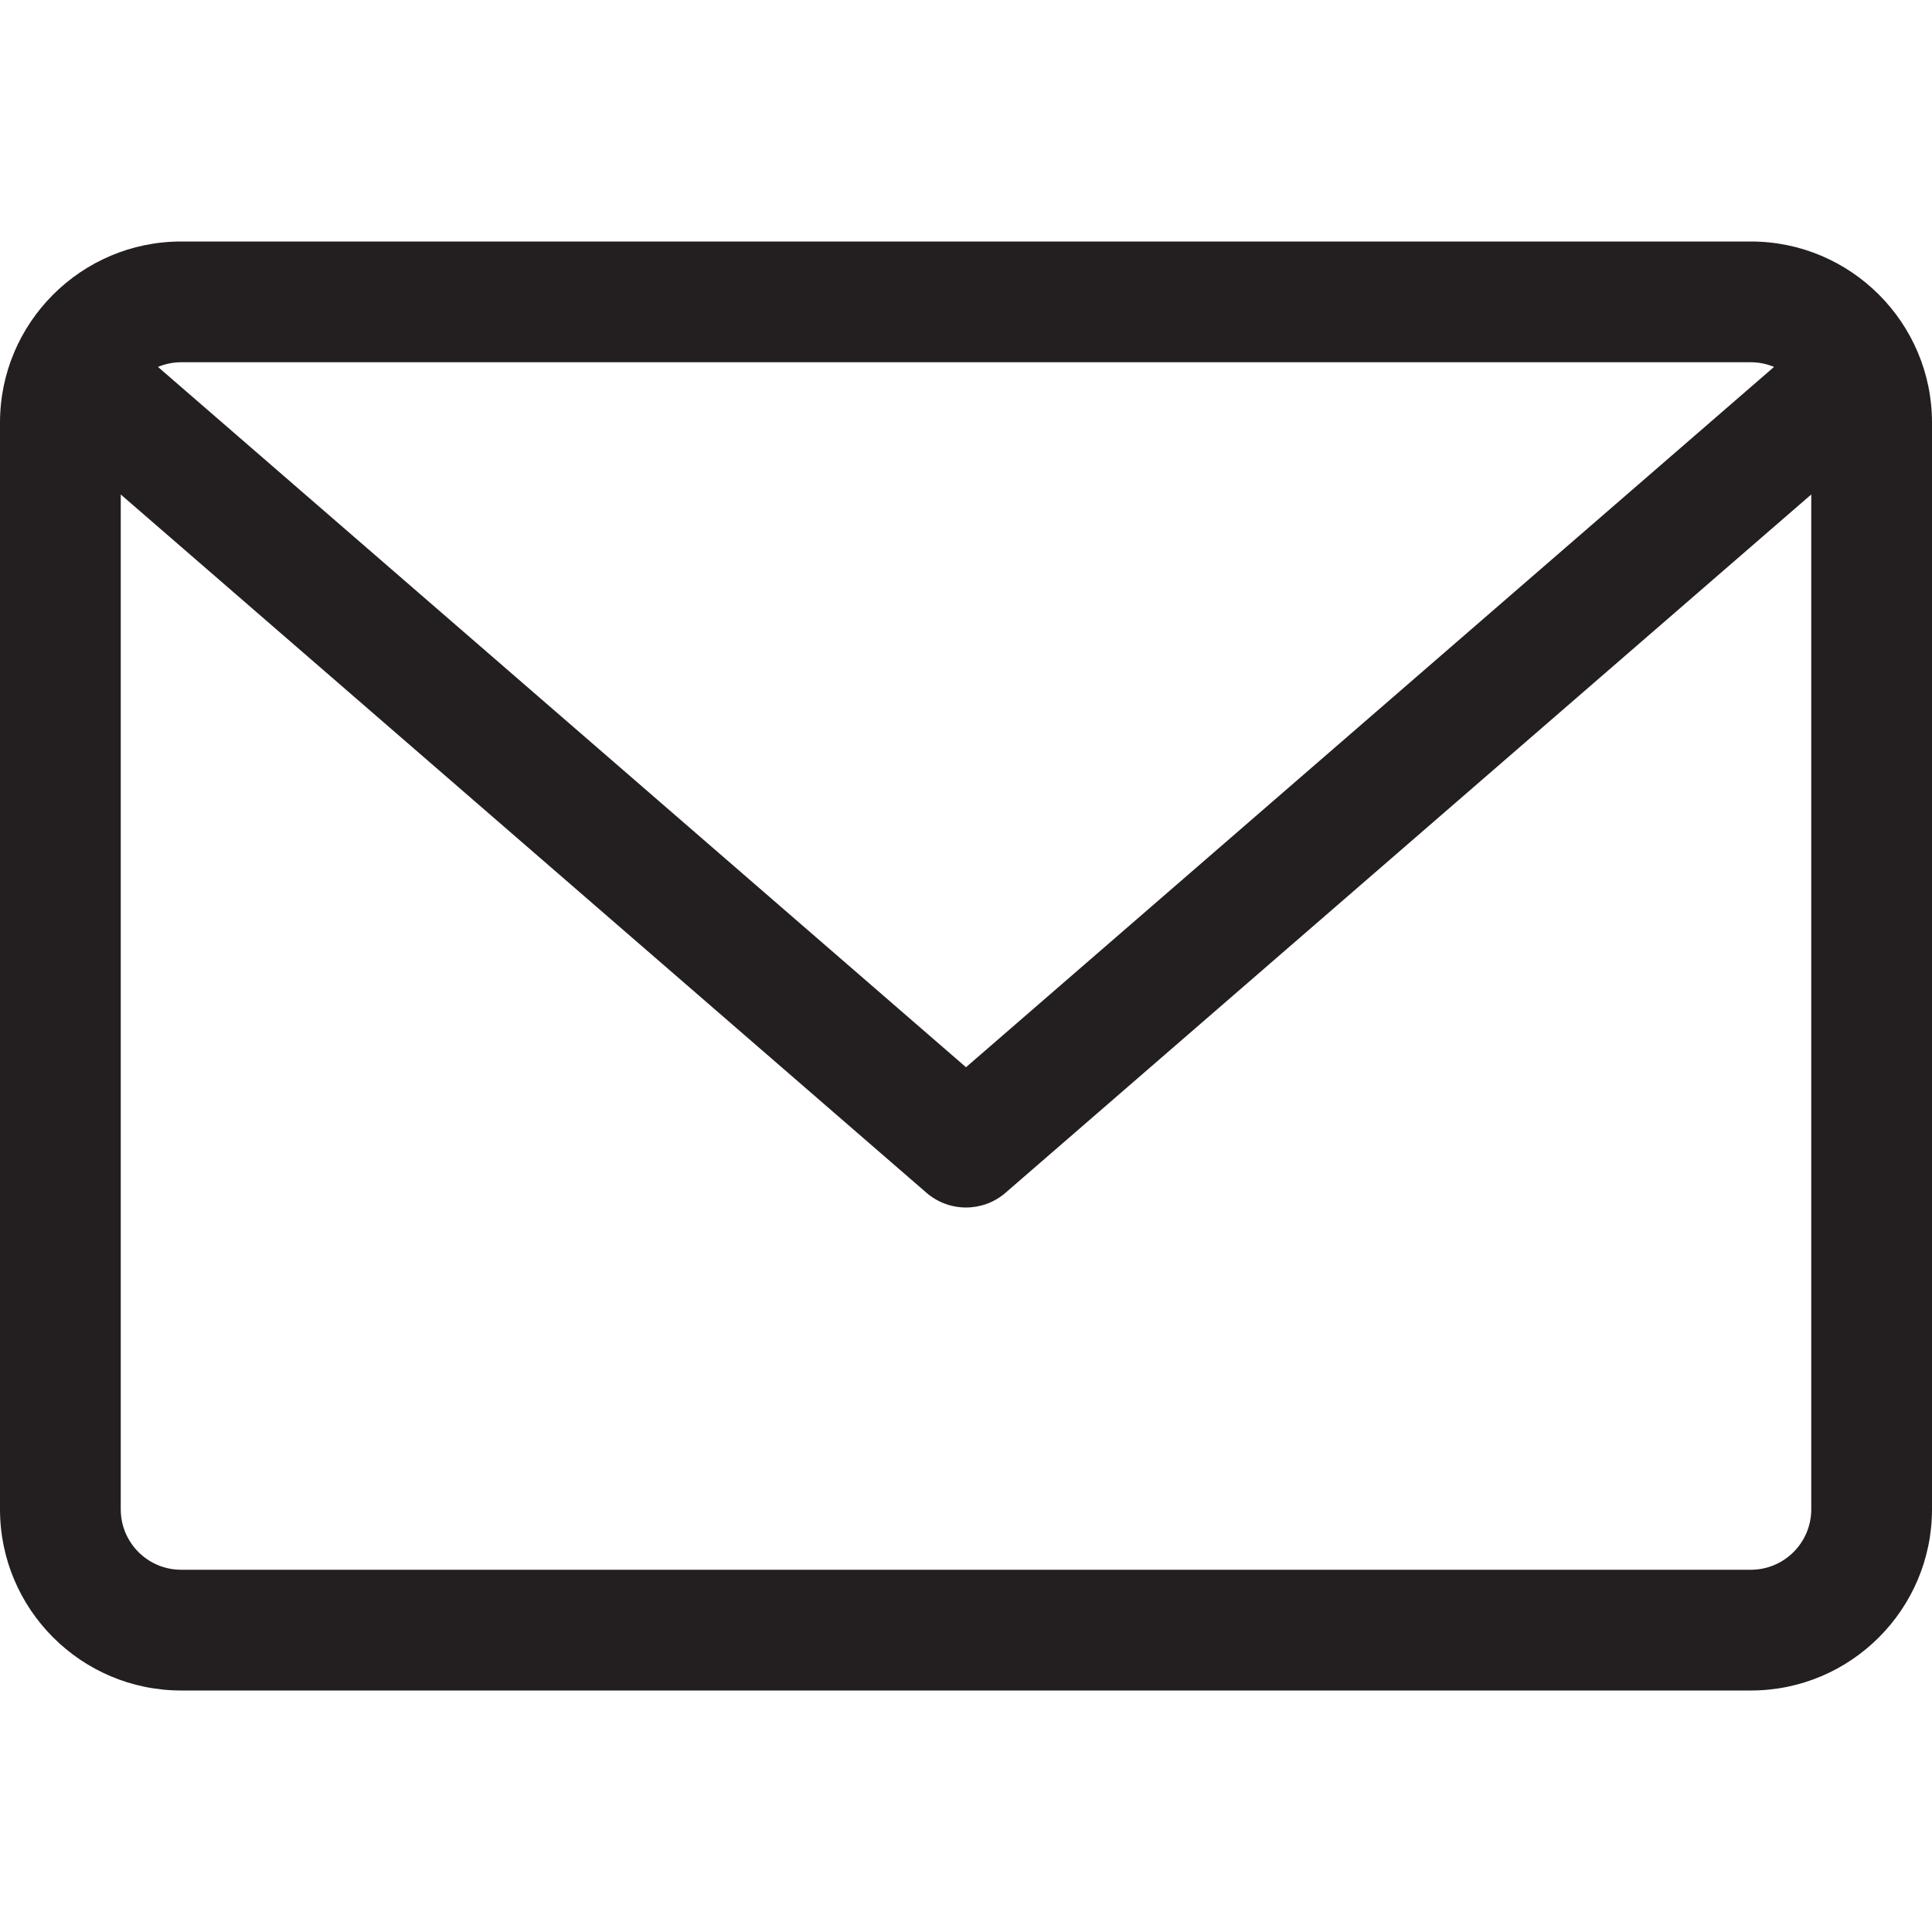 <svg width="70" height="70" viewBox="0 0 70 70" fill="none" xmlns="http://www.w3.org/2000/svg">
<g clip-path="url(#clip0_320_34)">
<path d="M63.438 8.75H6.563C2.944 8.75 0 11.694 0 15.312V54.687C0 58.306 2.944 61.25 6.563 61.25H63.438C67.056 61.25 70 58.306 70 54.687V15.312C70 11.694 67.056 8.75 63.438 8.75V8.75ZM63.438 13.125C63.735 13.125 64.017 13.187 64.276 13.294L35 38.668L5.724 13.294C5.982 13.187 6.265 13.125 6.562 13.125H63.438ZM63.438 56.875H6.563C5.356 56.875 4.375 55.894 4.375 54.687V17.916L33.567 43.216C33.979 43.572 34.489 43.75 35 43.75C35.511 43.75 36.021 43.573 36.433 43.216L65.625 17.916V54.687C65.625 55.894 64.644 56.875 63.438 56.875V56.875Z" fill="#231F20"/>
</g>
<defs>
<clipPath id="clip0_320_34">
<rect width="70" height="70" fill="white"/>
</clipPath>
</defs>
</svg>
